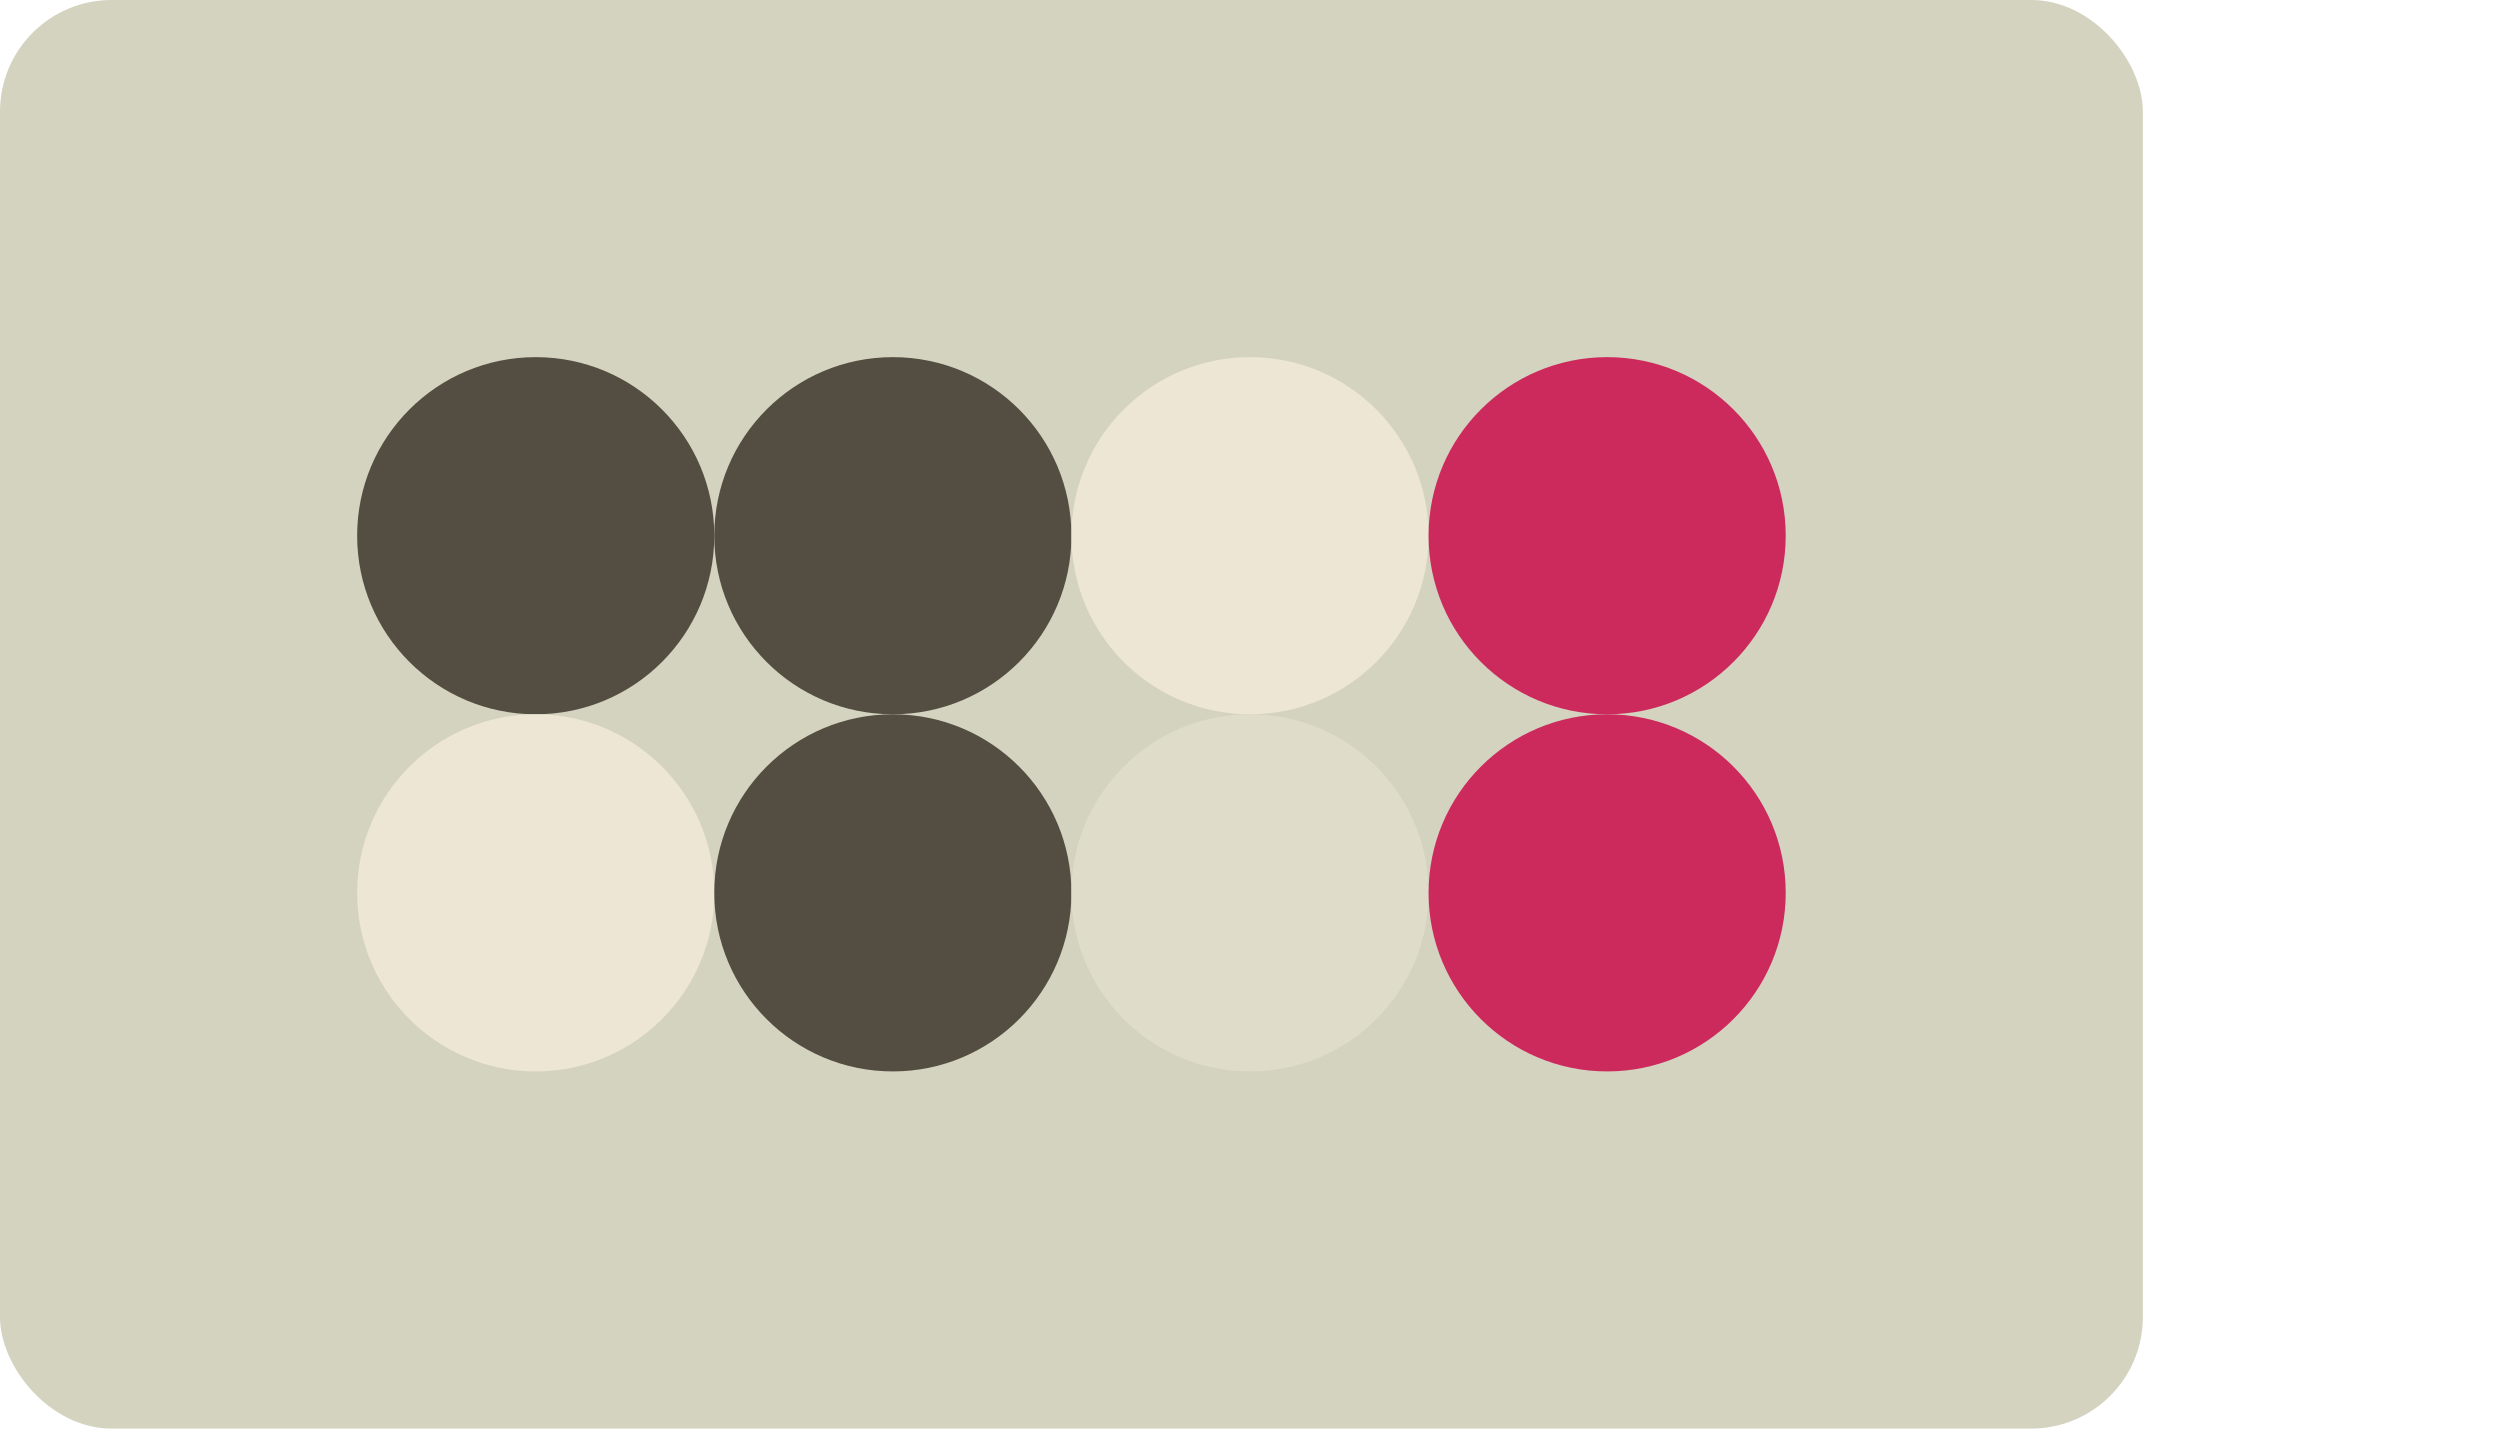 
  <svg class="vector" width="112px" height="64px" xmlns="http://www.w3.org/2000/svg" baseProfile="full" version="1.1">
    <rect width='96' height='64' fill='#d4d3c0' rx='5' ry='5'></rect>
    <circle cx='24' cy='24' r='8' fill='#534e41'></circle>
    <circle cx='40' cy='24' r='8' fill='#534e41'></circle>
    <circle cx='56' cy='24' r='8' fill='#ede6d4'></circle>
    <circle cx='72' cy='24' r='8' fill='#cc295c'></circle>
    <circle cx='24' cy='40' r='8' fill='#ede6d4'></circle>
    <circle cx='40' cy='40' r='8' fill='#534e41'></circle>
    <circle cx='56' cy='40' r='8' fill='#dfddca'></circle>
    <circle cx='72' cy='40' r='8' fill='#cc295c'></circle>
  </svg>
